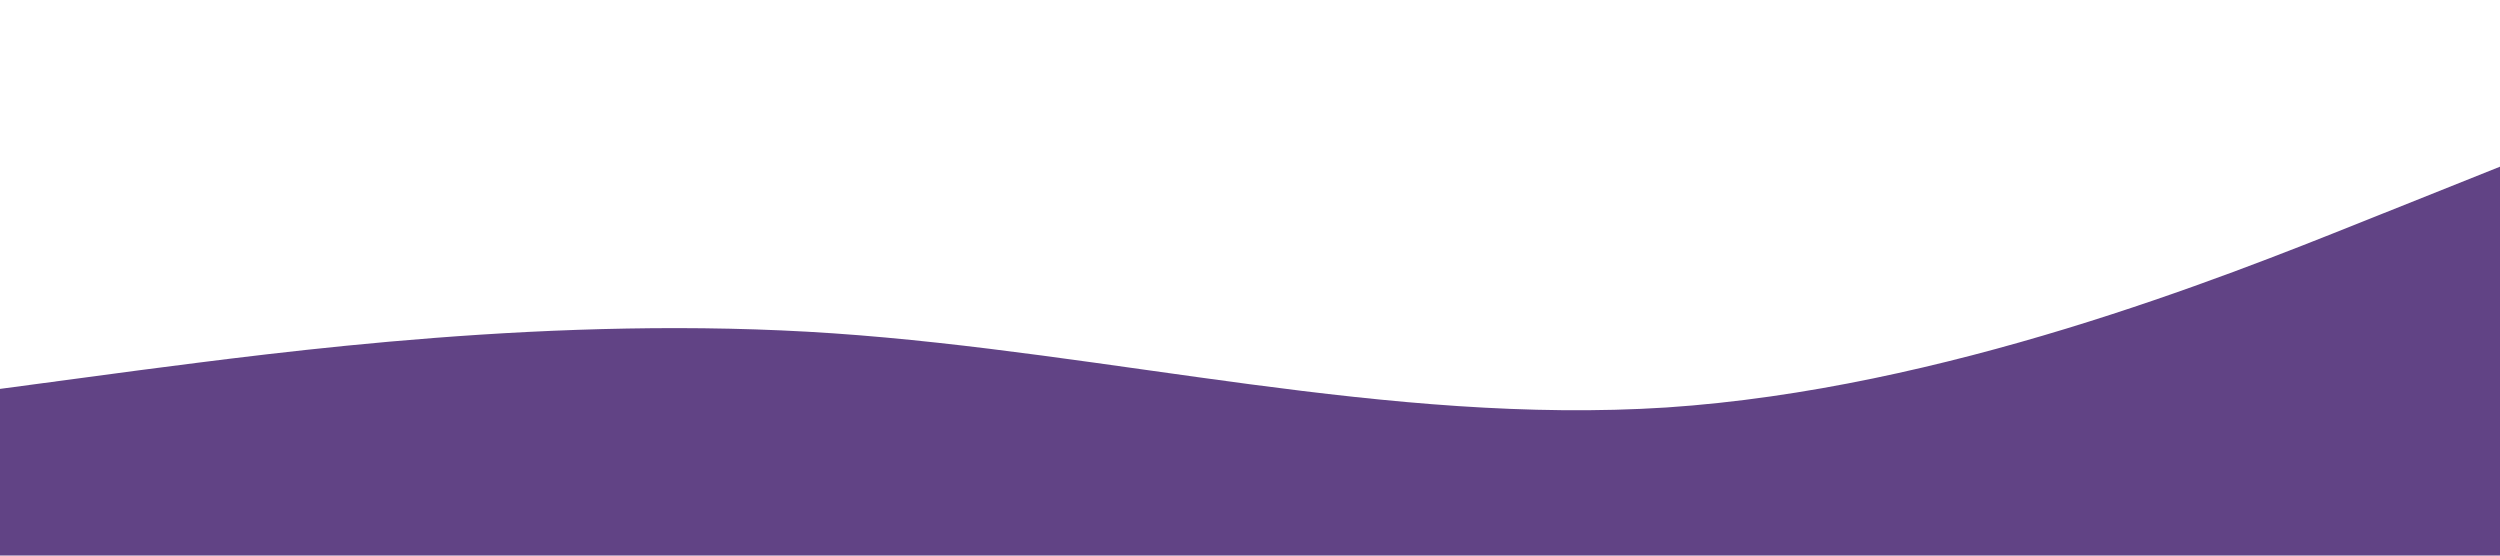 <svg xmlns="http://www.w3.org/2000/svg" viewBox="0 0 1440 320"><path fill="#614385" fill-opacity="1" d="M0,224L80,213.3C160,203,320,181,480,192C640,203,800,245,960,234.7C1120,224,1280,160,1360,128L1440,96L1440,320L1360,320C1280,320,1120,320,960,320C800,320,640,320,480,320C320,320,160,320,80,320L0,320Z"></path></svg>